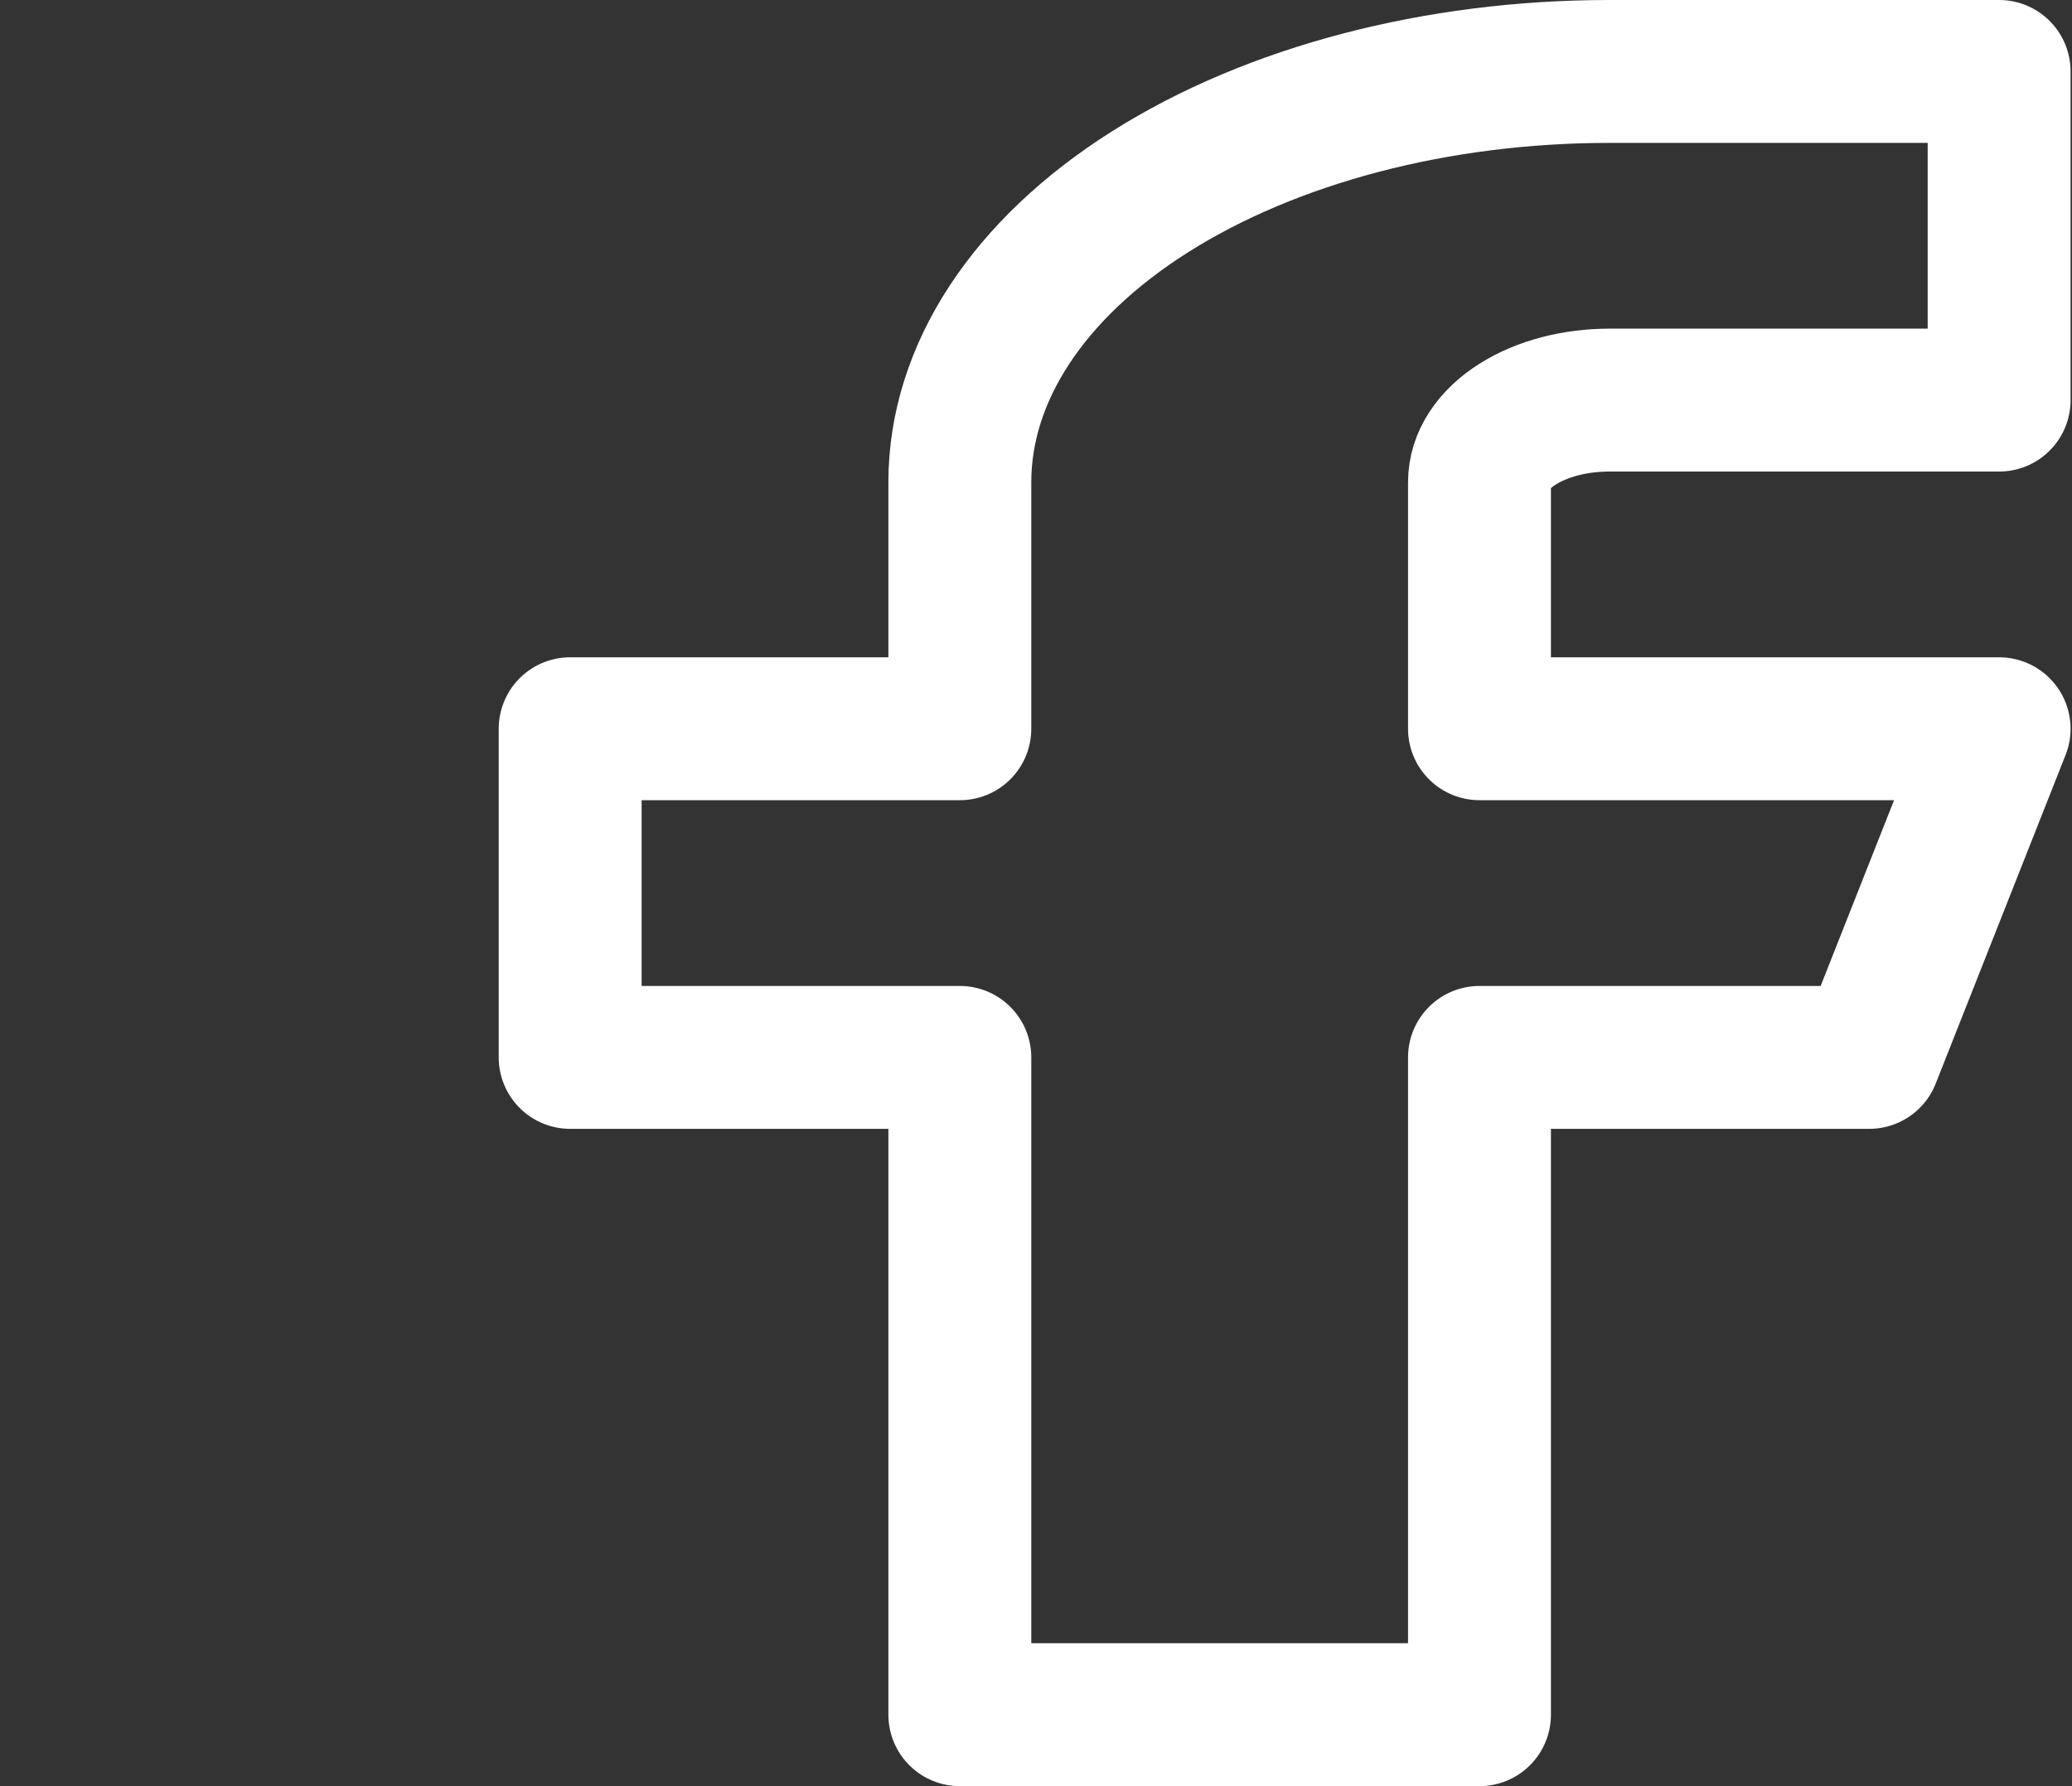 <svg width="29" height="25" viewBox="0 0 29 25" fill="none" xmlns="http://www.w3.org/2000/svg">
<rect x="0" y="0" width="29" height="25" fill="#333333" stroke="none"/>
<path d="M27.98 1H22.525C20.114 1 17.802 1.606 16.097 2.684C14.392 3.762 13.434 5.225 13.434 6.75V10.2H7.98V14.8H13.434V24H20.707V14.8H26.162L27.98 10.2H20.707V6.75C20.707 6.445 20.899 6.152 21.24 5.937C21.581 5.721 22.043 5.6 22.525 5.6H27.98V1Z" stroke="white" stroke-width="2" stroke-linecap="round" stroke-linejoin="round"/>
</svg>
